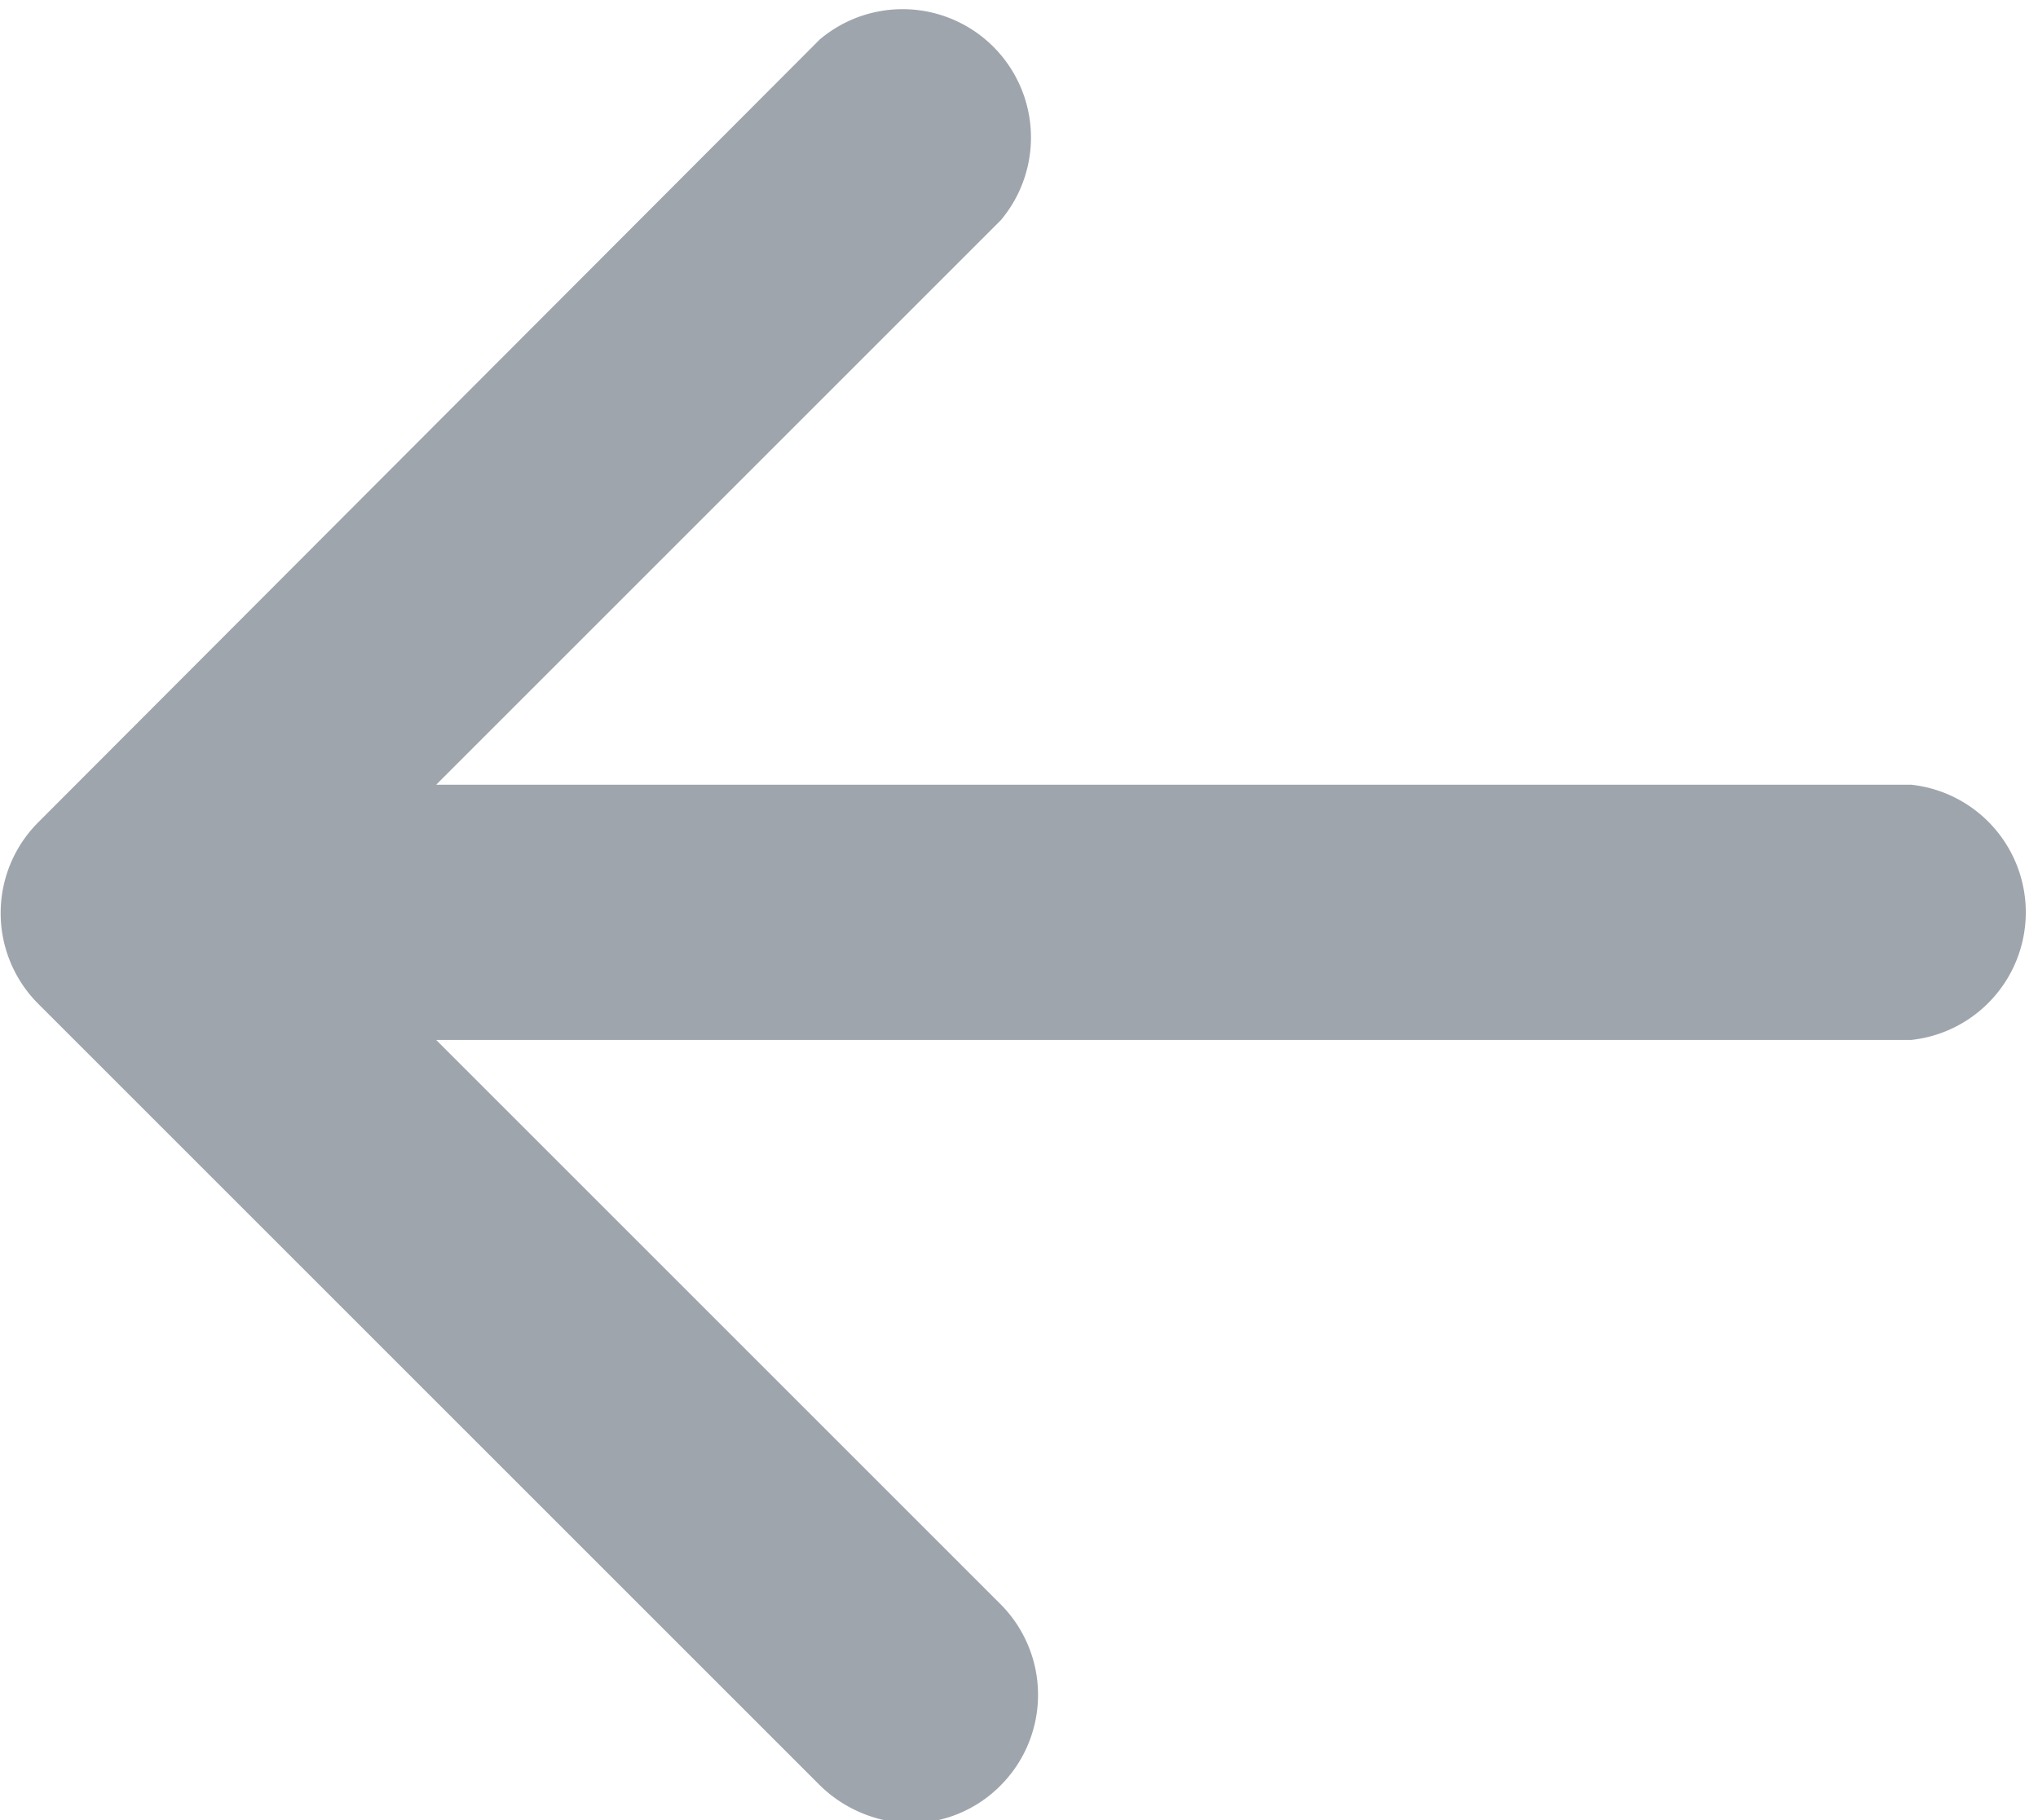 <svg id="Ebene_1" data-name="Ebene 1" xmlns="http://www.w3.org/2000/svg" viewBox="0 0 13.97 12.48"><defs><style>.cls-1{fill:#9fa5ad;}</style></defs><title>Unbenannt-2</title><path class="cls-1" d="M1894.79,1655h-10.11l3.87-3.87a.88.88,0,0,0-1.24-1.24l-5.36,5.37a.88.88,0,0,0,0,1.24l5.36,5.36a.91.91,0,0,0,.62.26.87.87,0,0,0,.62-.26.88.88,0,0,0,0-1.24l-3.87-3.87h10.11a.88.88,0,0,0,0-1.75Z" transform="translate(-1881.69 -1649.62)"/></svg>